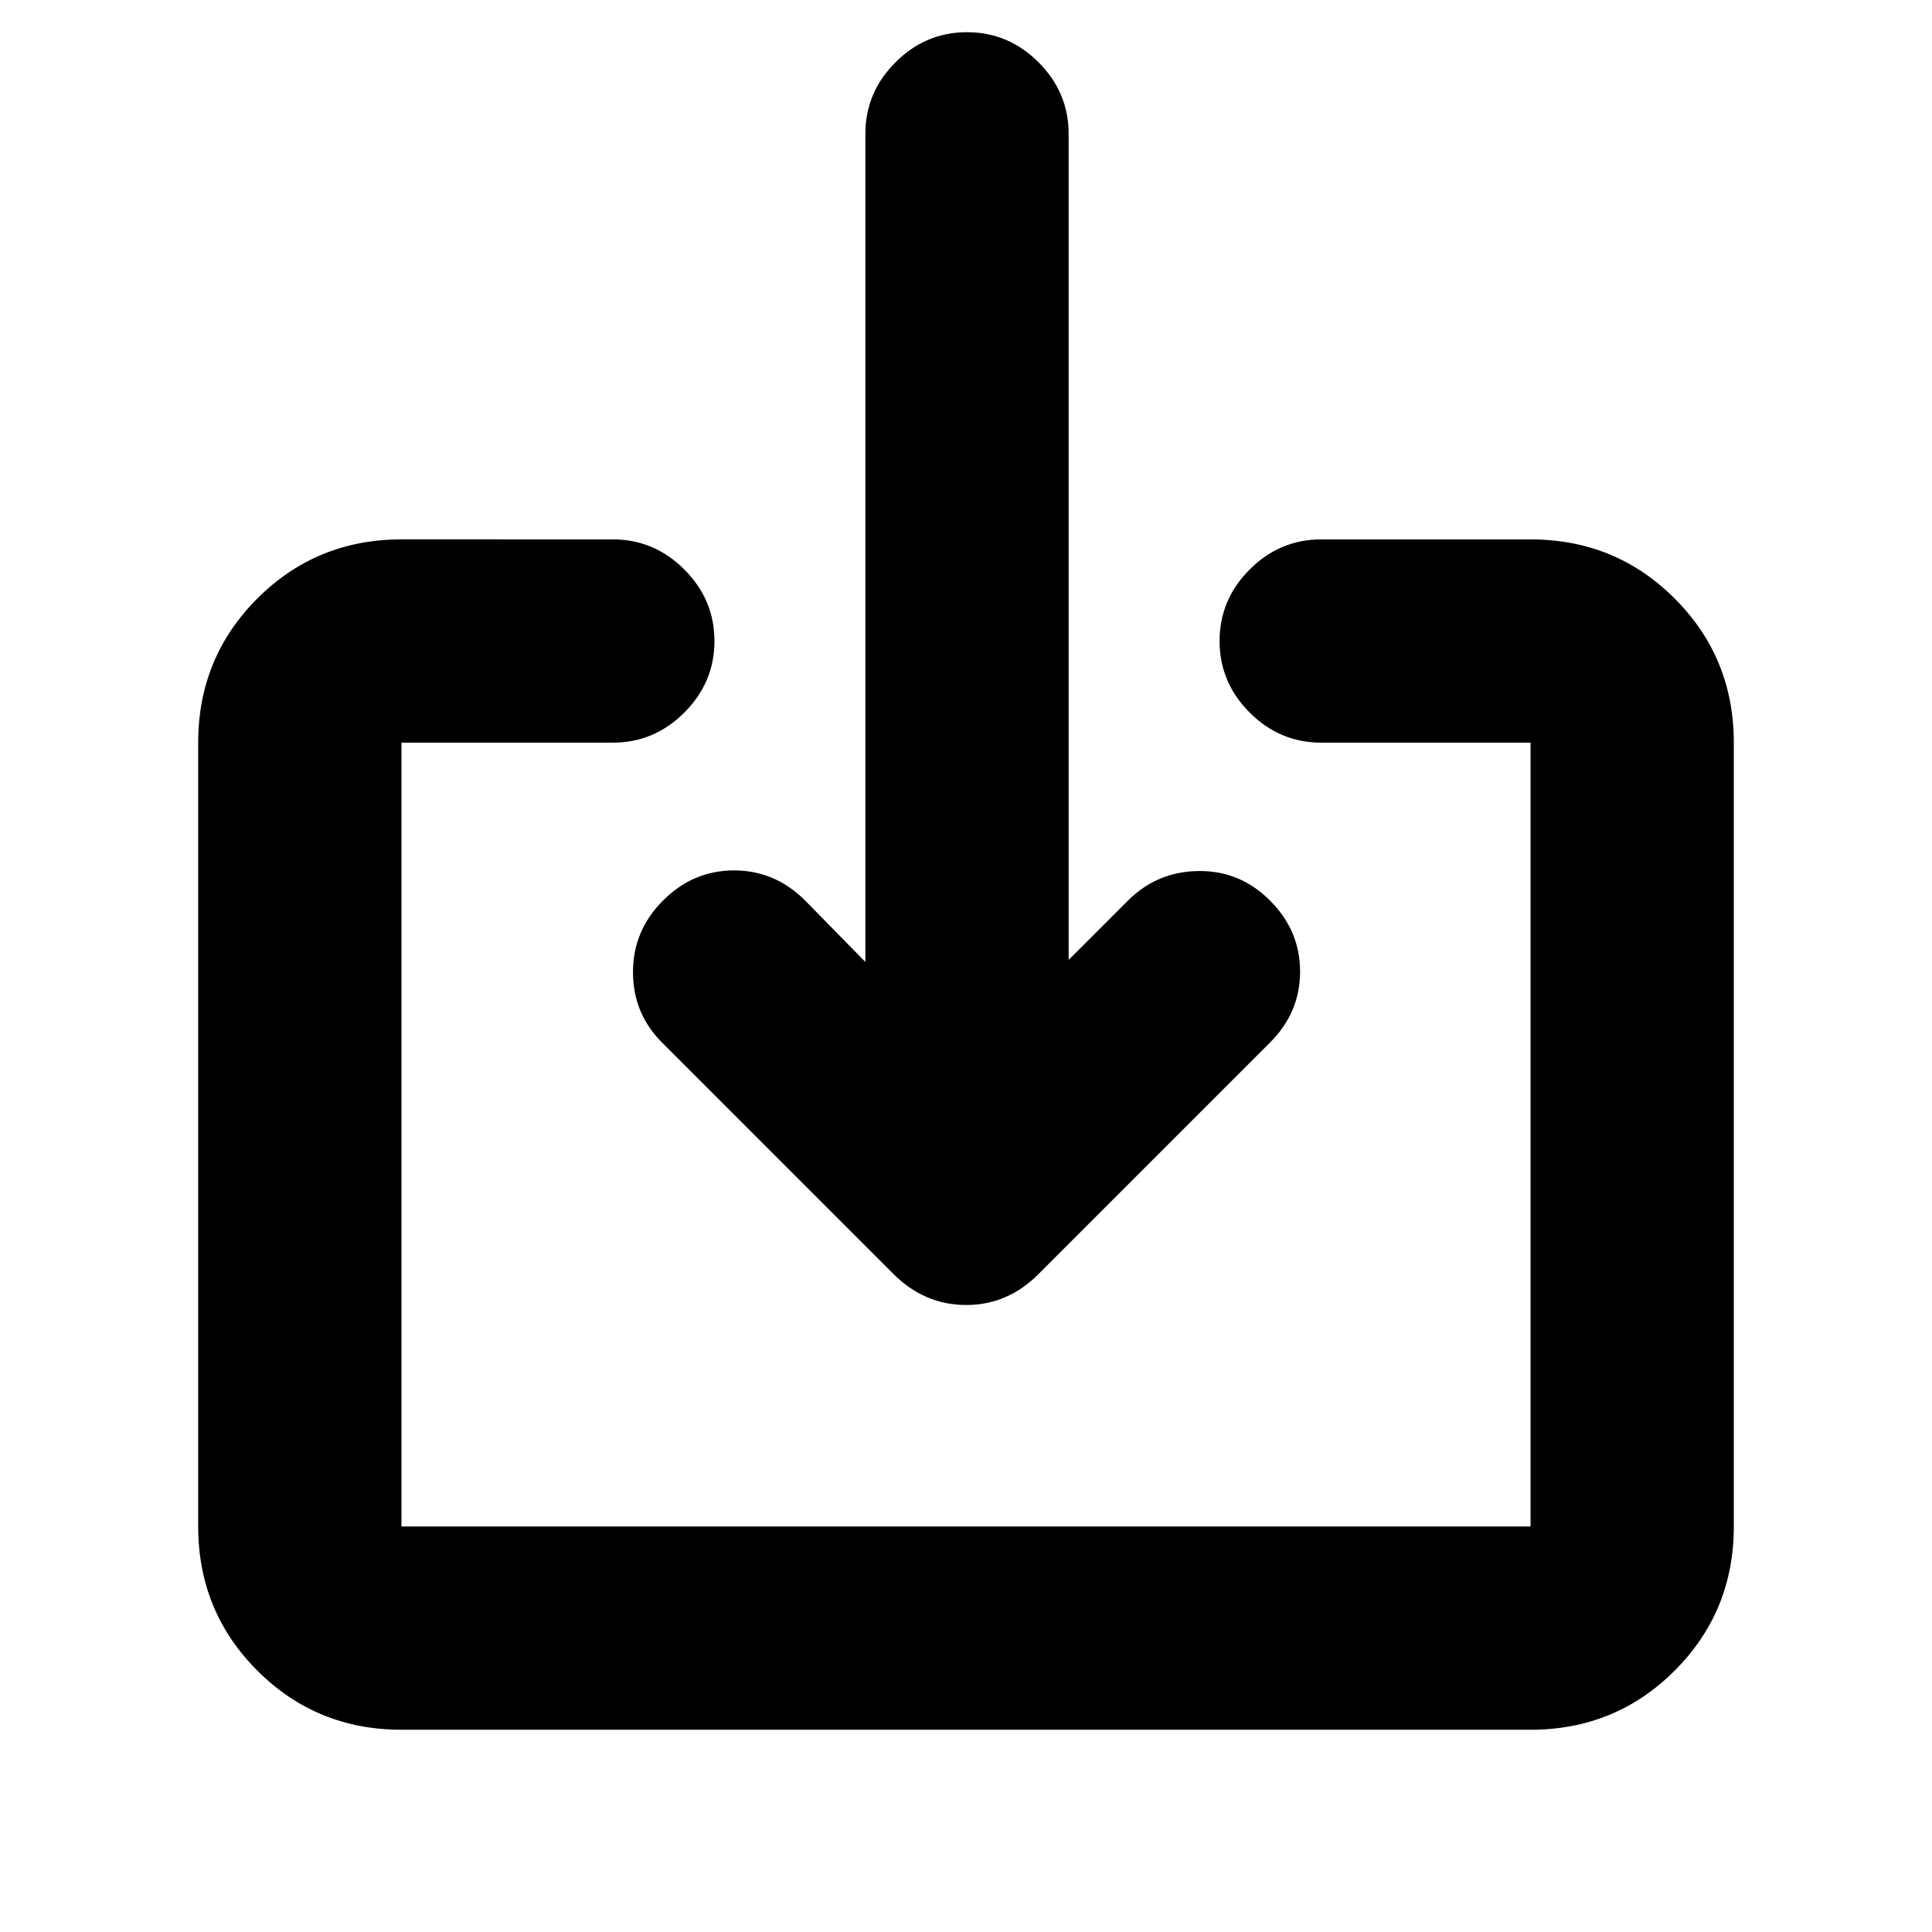 <svg xmlns="http://www.w3.org/2000/svg" height="24" viewBox="0 -960 960 960" width="24"><path d="M199.48-100.5q-42.24 0-71.62-29.38-29.38-29.38-29.38-71.62v-389.48q0-42.24 29.38-71.62 29.38-29.38 71.62-29.38H304.5q20.59 0 35.54 14.96Q355-662.07 355-641.48t-14.96 35.55q-14.95 14.95-35.54 14.95H199.48v389.48h561.04v-389.48H656.5q-20.59 0-35.54-14.95Q606-620.89 606-641.48q0-20.59 14.96-35.54 14.95-14.96 35.54-14.96h104.02q42.24 0 71.62 29.38 29.38 29.38 29.38 71.62v389.48q0 42.24-29.38 71.62-29.38 29.38-71.62 29.38H199.48ZM531-483.02l29.46-29.46q14.45-14.46 35.07-14.71t35.51 14.65Q646-497.59 646-477.25t-14.81 35.15L516.11-327.02q-15.28 15.46-36.02 15.46-20.74 0-36.2-15.46L328.96-441.96q-14.46-14.45-14.43-35.07.03-20.62 14.93-35.51 14.95-14.96 35.29-14.96t35.29 14.96L430-482.02V-893.5q0-20.59 14.96-35.54Q459.91-944 480.5-944t35.54 14.96Q531-914.09 531-893.5v410.48Z"/></svg>